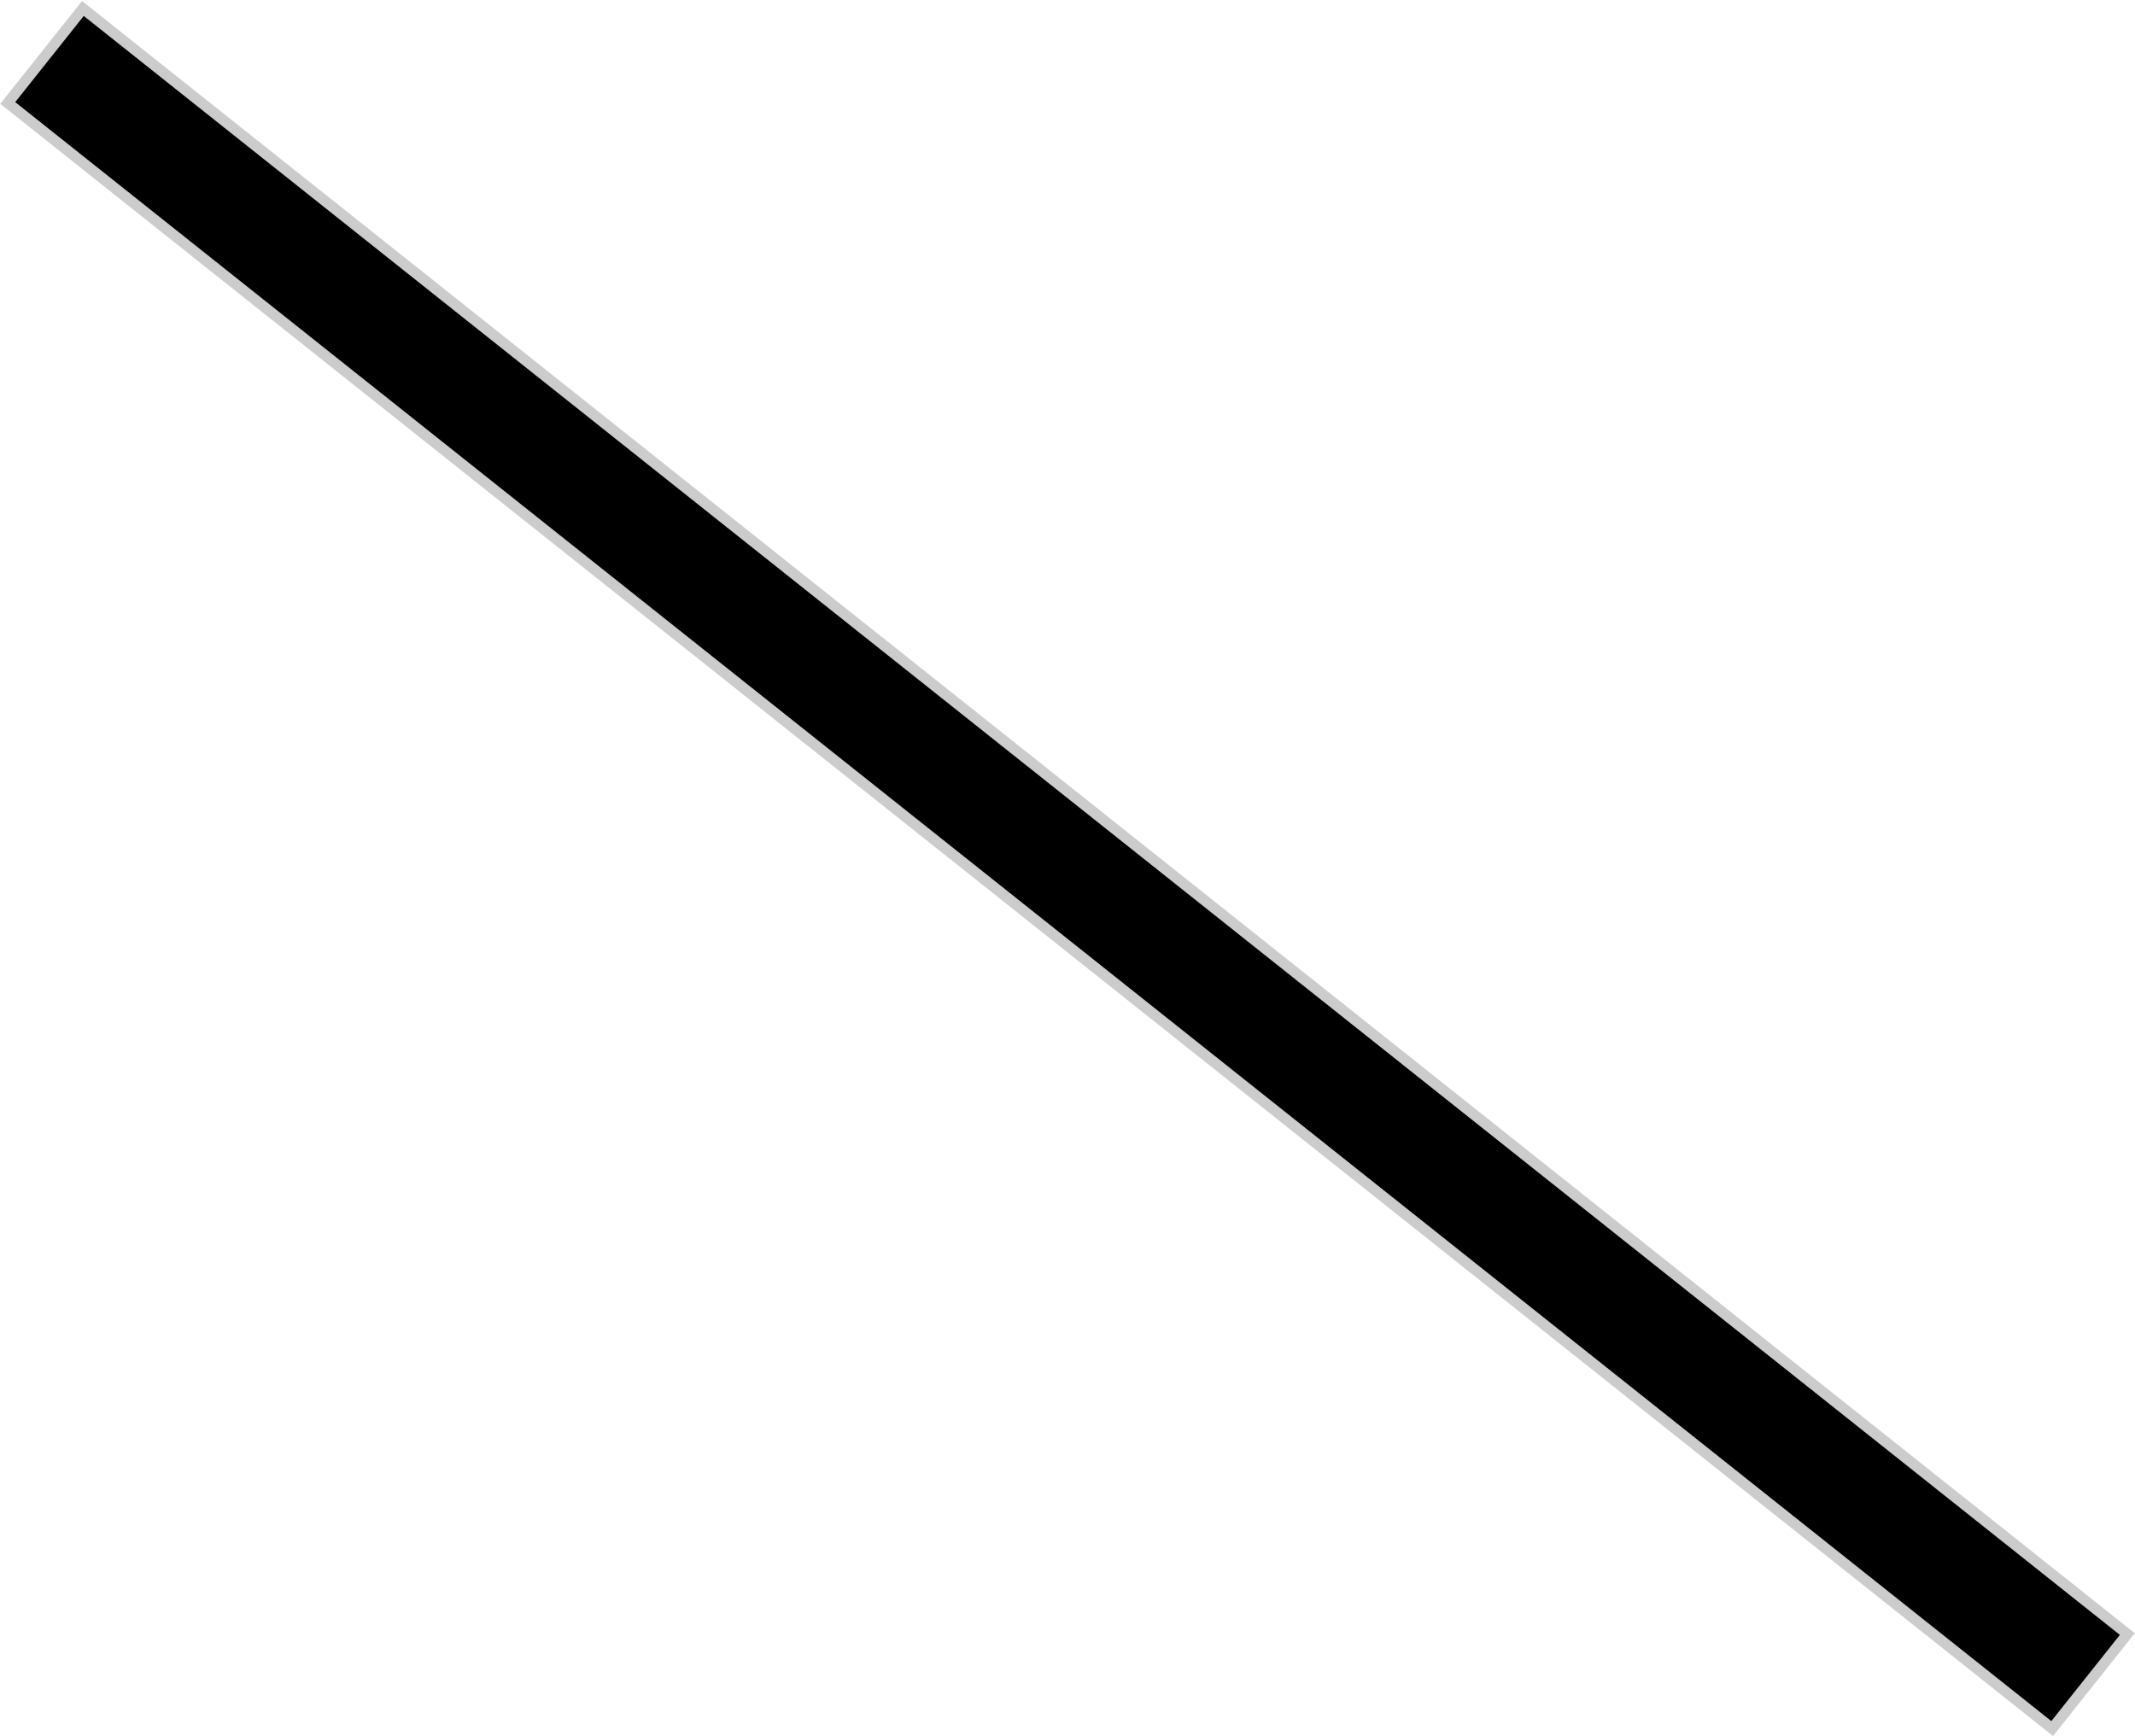 <svg width="2015" height="1639" viewBox="0 0 2015 1639" fill="none" xmlns="http://www.w3.org/2000/svg">
<rect x="79.038" y="15" width="2455.27" height="104" transform="rotate(38.492 79.038 15)" fill="black"/>
<rect x="78.237" y="7.974" width="2465.27" height="114" transform="rotate(38.492 78.237 7.974)" stroke="black" stroke-opacity="0.2" stroke-width="10"/>
</svg>
